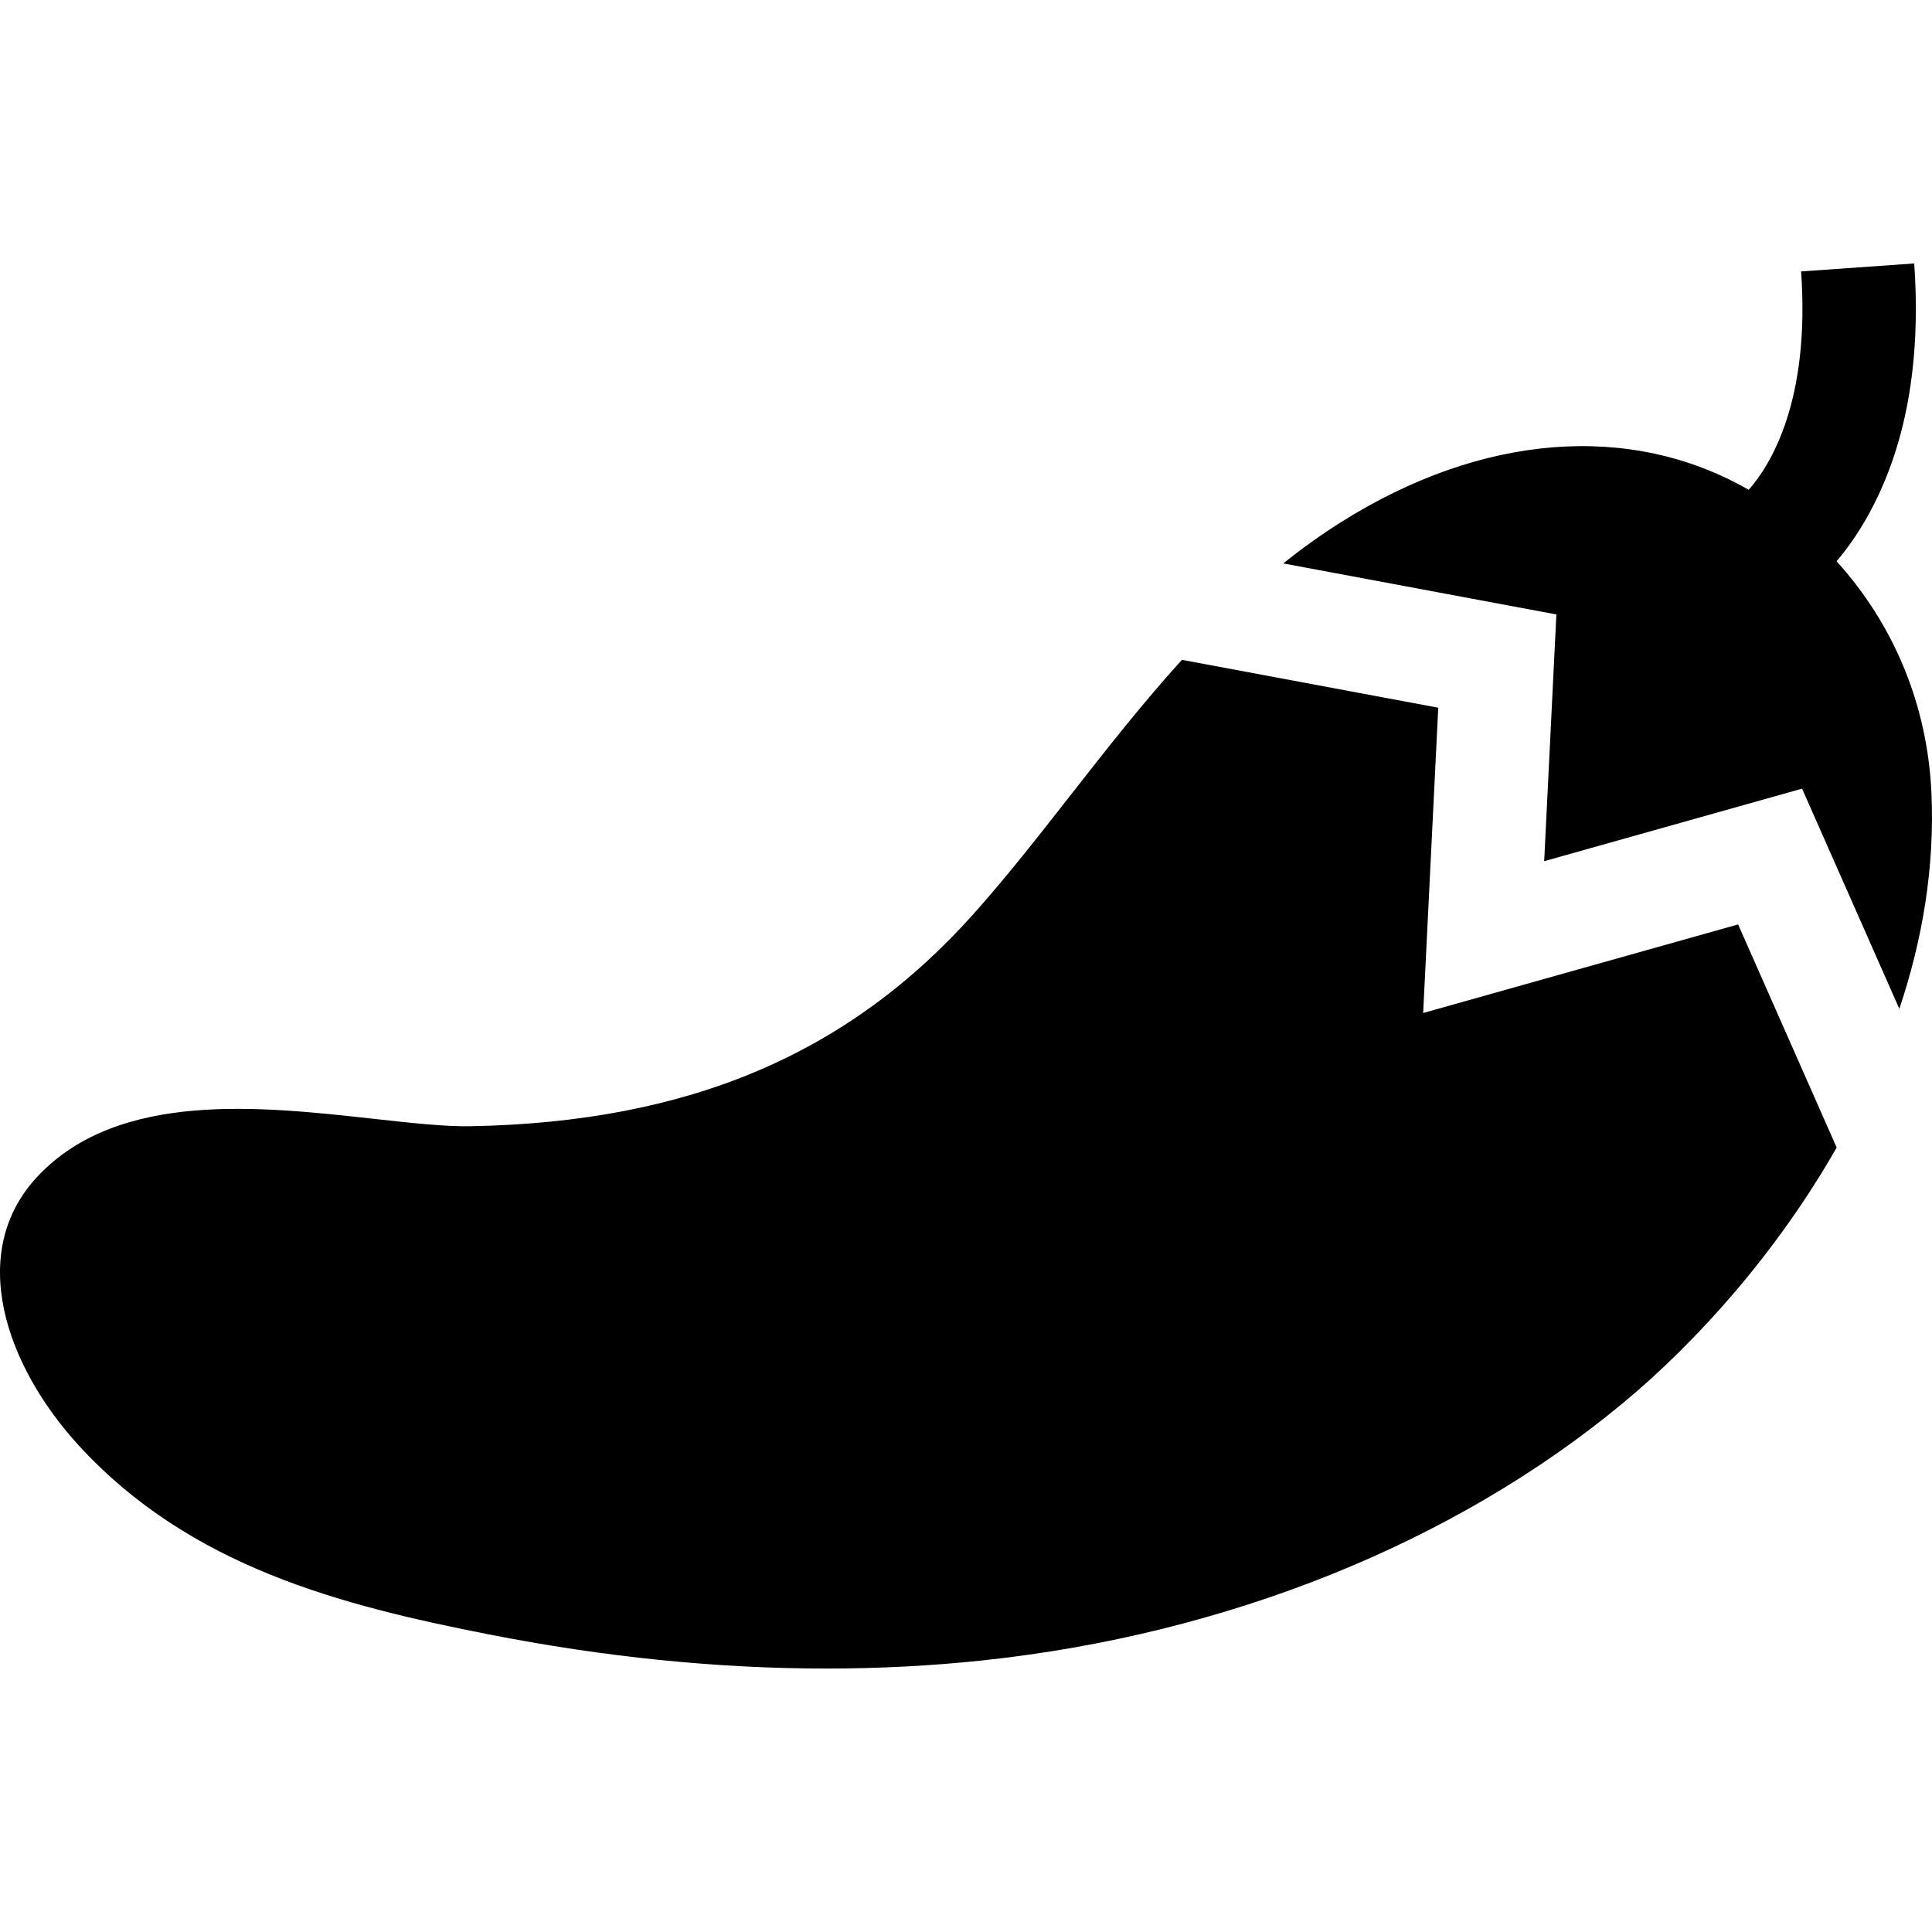 <?xml version="1.0" encoding="iso-8859-1"?>
<!-- Generator: Adobe Illustrator 21.0.0, SVG Export Plug-In . SVG Version: 6.00 Build 0)  -->
<svg version="1.1" id="Capa_1" xmlns="http://www.w3.org/2000/svg" xmlns:xlink="http://www.w3.org/1999/xlink" x="0px" y="0px"
	 viewBox="0 0 512 512" style="enable-background:new 0 0 512 512;" xml:space="preserve">
<g>
	<g>
		<path d="M511.843,209.964c-1.095-23.169-9.9-44.408-25.128-61.219c2.615-3.091,5.444-6.985,8.168-11.841
			c10.101-17.999,14.272-40.57,12.401-67.086l-29.973,2.117c2.428,34.393-8.092,51.294-13.89,57.873
			c-31.23-17.942-70.704-15.027-108.251,8.706c-5.294,3.346-10.308,6.969-15.107,10.796l72.394,13.525l-3.232,65.388l68.343-19.222
			l25.778,58.348C509.478,249.049,512.776,229.708,511.843,209.964z"/>
	</g>
</g>
<g>
	<g>
		<path d="M460.616,244.981l-83.464,23.474l4-80.902l-67.93-12.69c-10.404,11.466-19.933,23.623-29.304,35.602
			c-8.63,11.03-16.781,21.449-25.552,31.327c-33.404,37.617-75.888,55.624-133.703,56.672c-6.765,0.128-15.955-0.893-25.678-1.97
			c-29.987-3.319-67.306-7.449-88.745,14.969c-19.401,20.29-8.629,50.592,10.654,71.623c29.554,32.231,69.735,42.368,108.359,49.988
			c30.74,6.066,60.778,9.108,89.747,9.108c14.062,0,27.877-0.718,41.391-2.154c64.773-6.884,125.075-31.132,169.799-68.277
			c19.684-16.349,40.729-39.903,56.546-67.645L460.616,244.981z"/>
	</g>
</g>
<g>
</g>
<g>
</g>
<g>
</g>
<g>
</g>
<g>
</g>
<g>
</g>
<g>
</g>
<g>
</g>
<g>
</g>
<g>
</g>
<g>
</g>
<g>
</g>
<g>
</g>
<g>
</g>
<g>
</g>
</svg>
